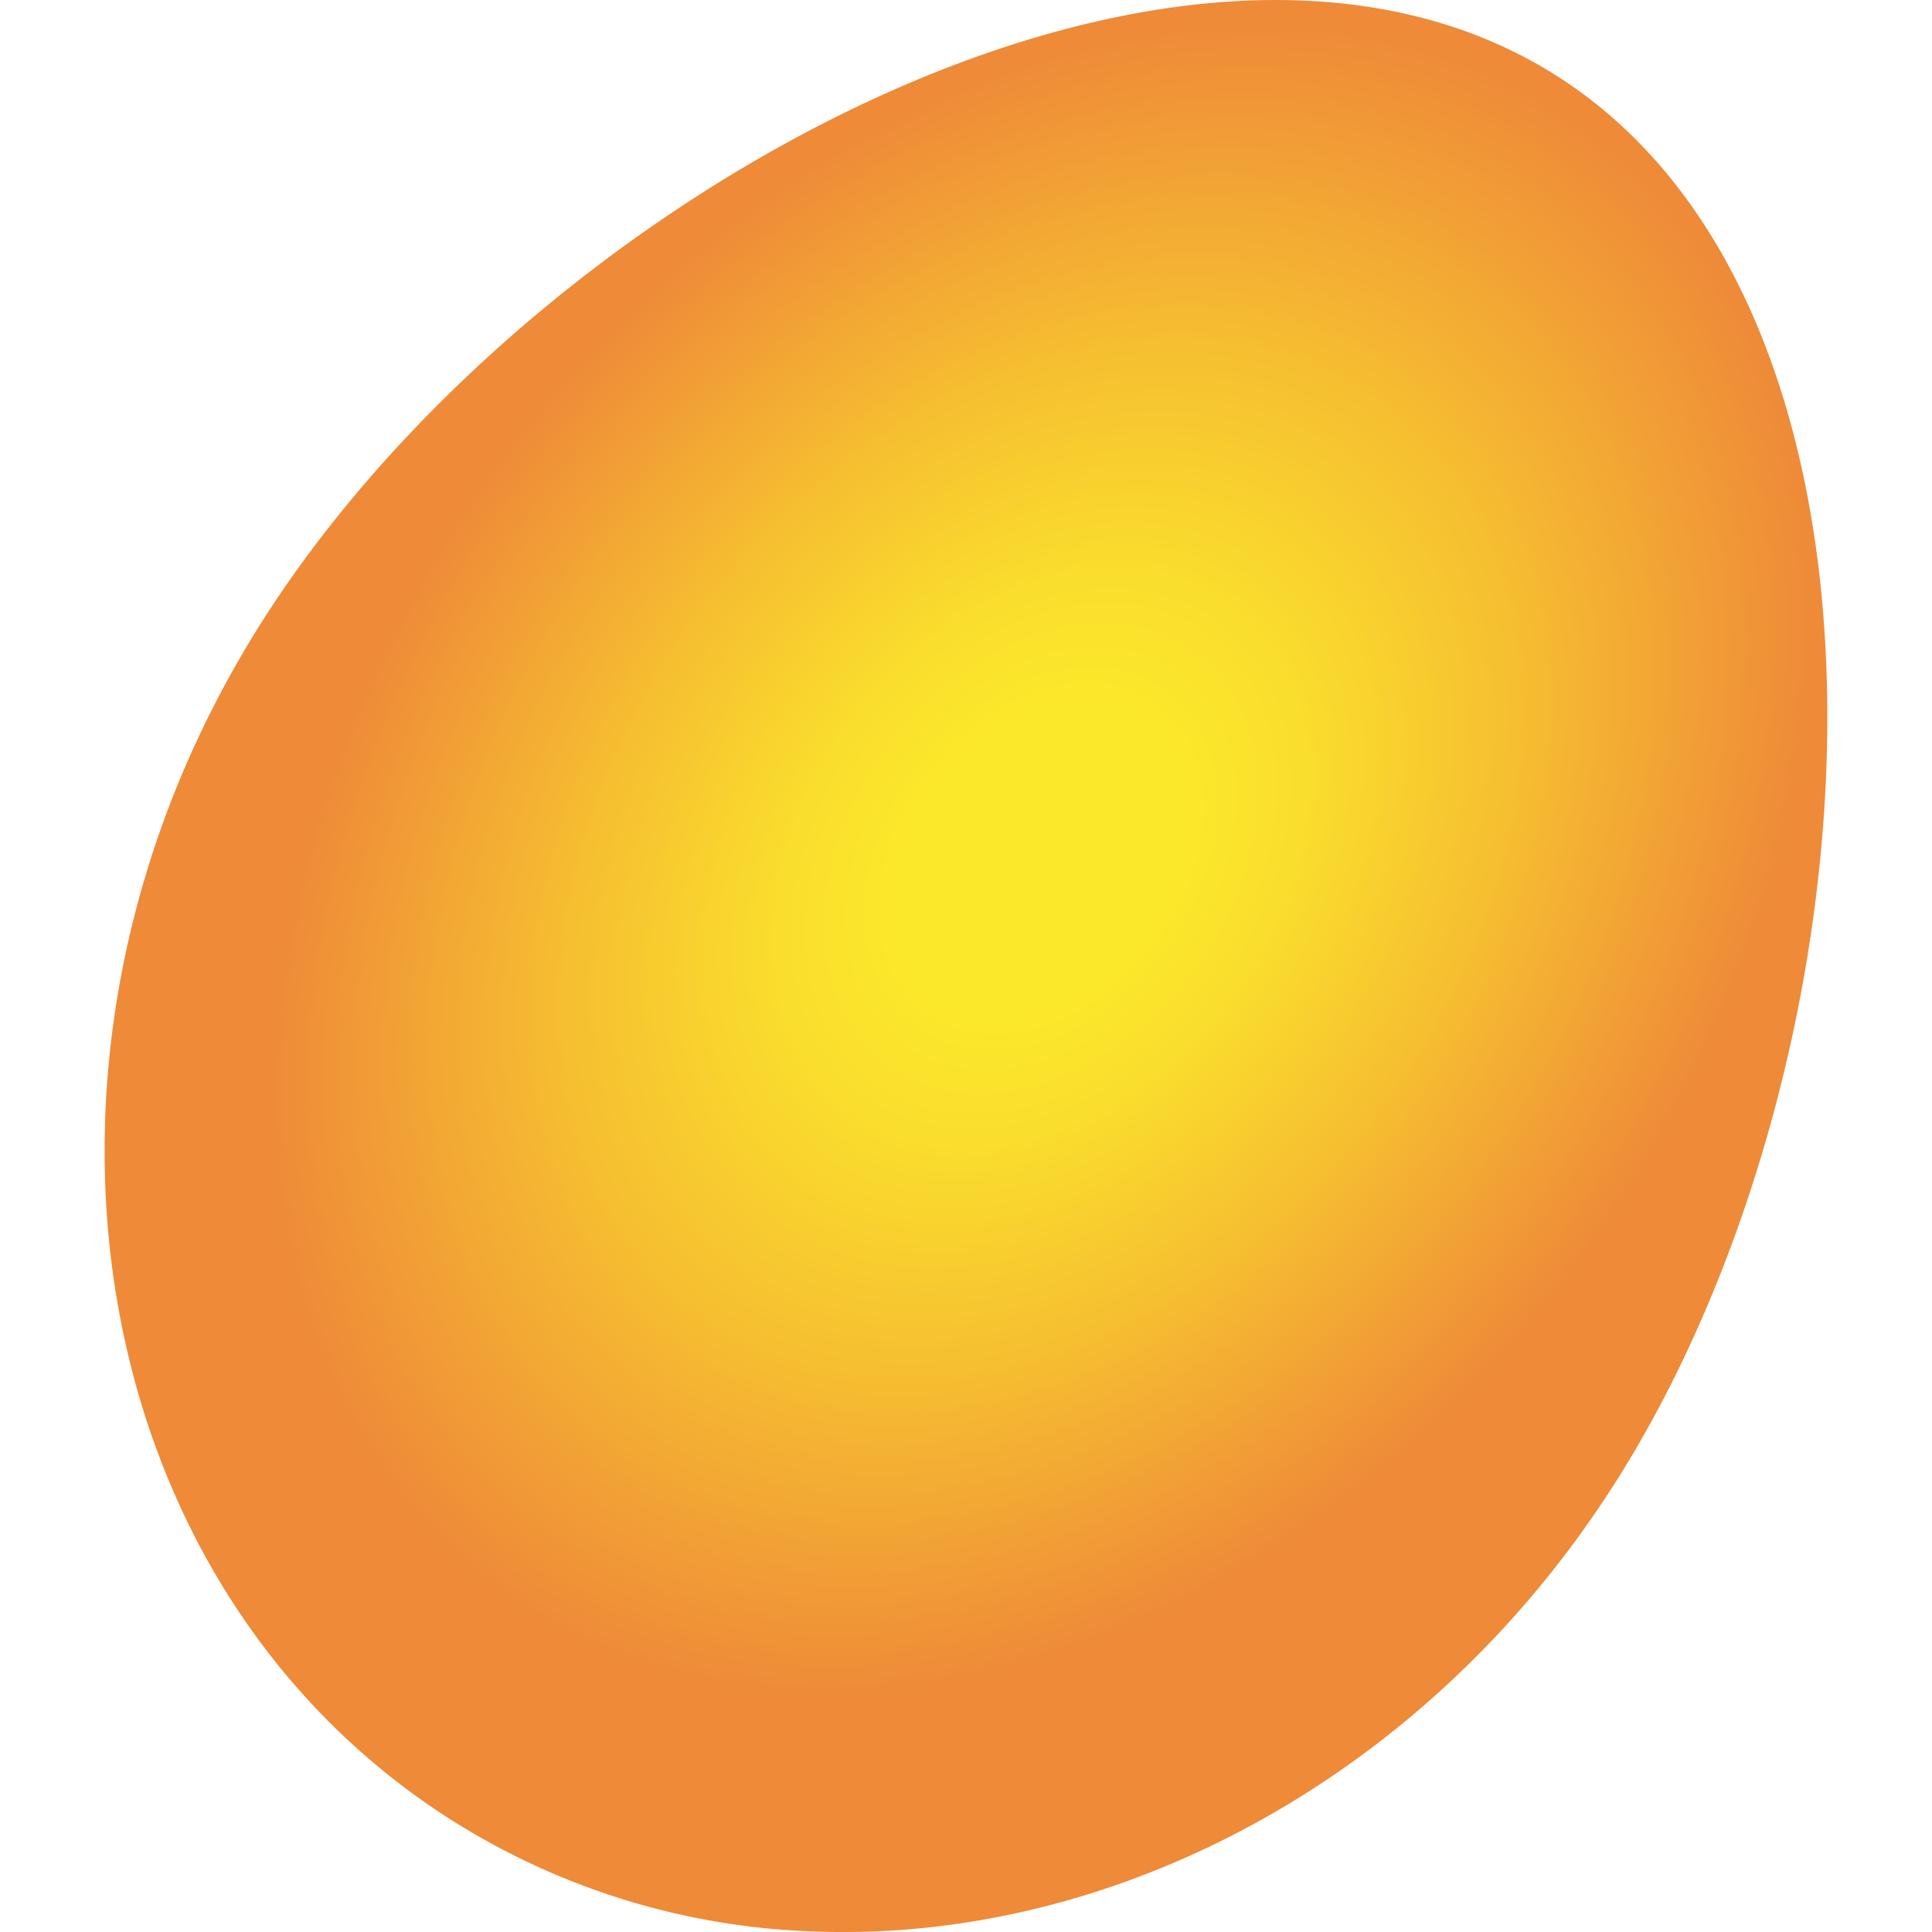 <?xml version="1.0" ?>
<svg xmlns="http://www.w3.org/2000/svg" viewBox="0 0 33.867 33.867">
	<defs>
		<radialGradient id="a" cx="69.187" cy="56.792" r="60.624" gradientTransform="matrix(.159 -.212 .157 .117 21.03 88.534)" gradientUnits="userSpaceOnUse">
			<stop offset=".19" stop-color="#fce82b"/>
			<stop offset=".344" stop-color="#fadd2d"/>
			<stop offset=".617" stop-color="#f6be31"/>
			<stop offset=".977" stop-color="#ef8d38"/>
			<stop offset="1" stop-color="#ee8a38"/>
		</radialGradient>
	</defs>
	<path d="M49.966 66.781c-1.66-1.048-3.632-1.427-5.727-1.288-6.19.41-13.456 5.34-16.969 10.903-4.704 7.447-3.194 16.844 3.372 20.992a12.652 12.652 0 006.26 1.932c5.28.227 10.817-2.65 14.142-7.913 4.702-7.449 5.487-20.482-1.078-24.626z" fill="url(#a)" transform="translate(-22.699 -65.465)"/>
</svg>